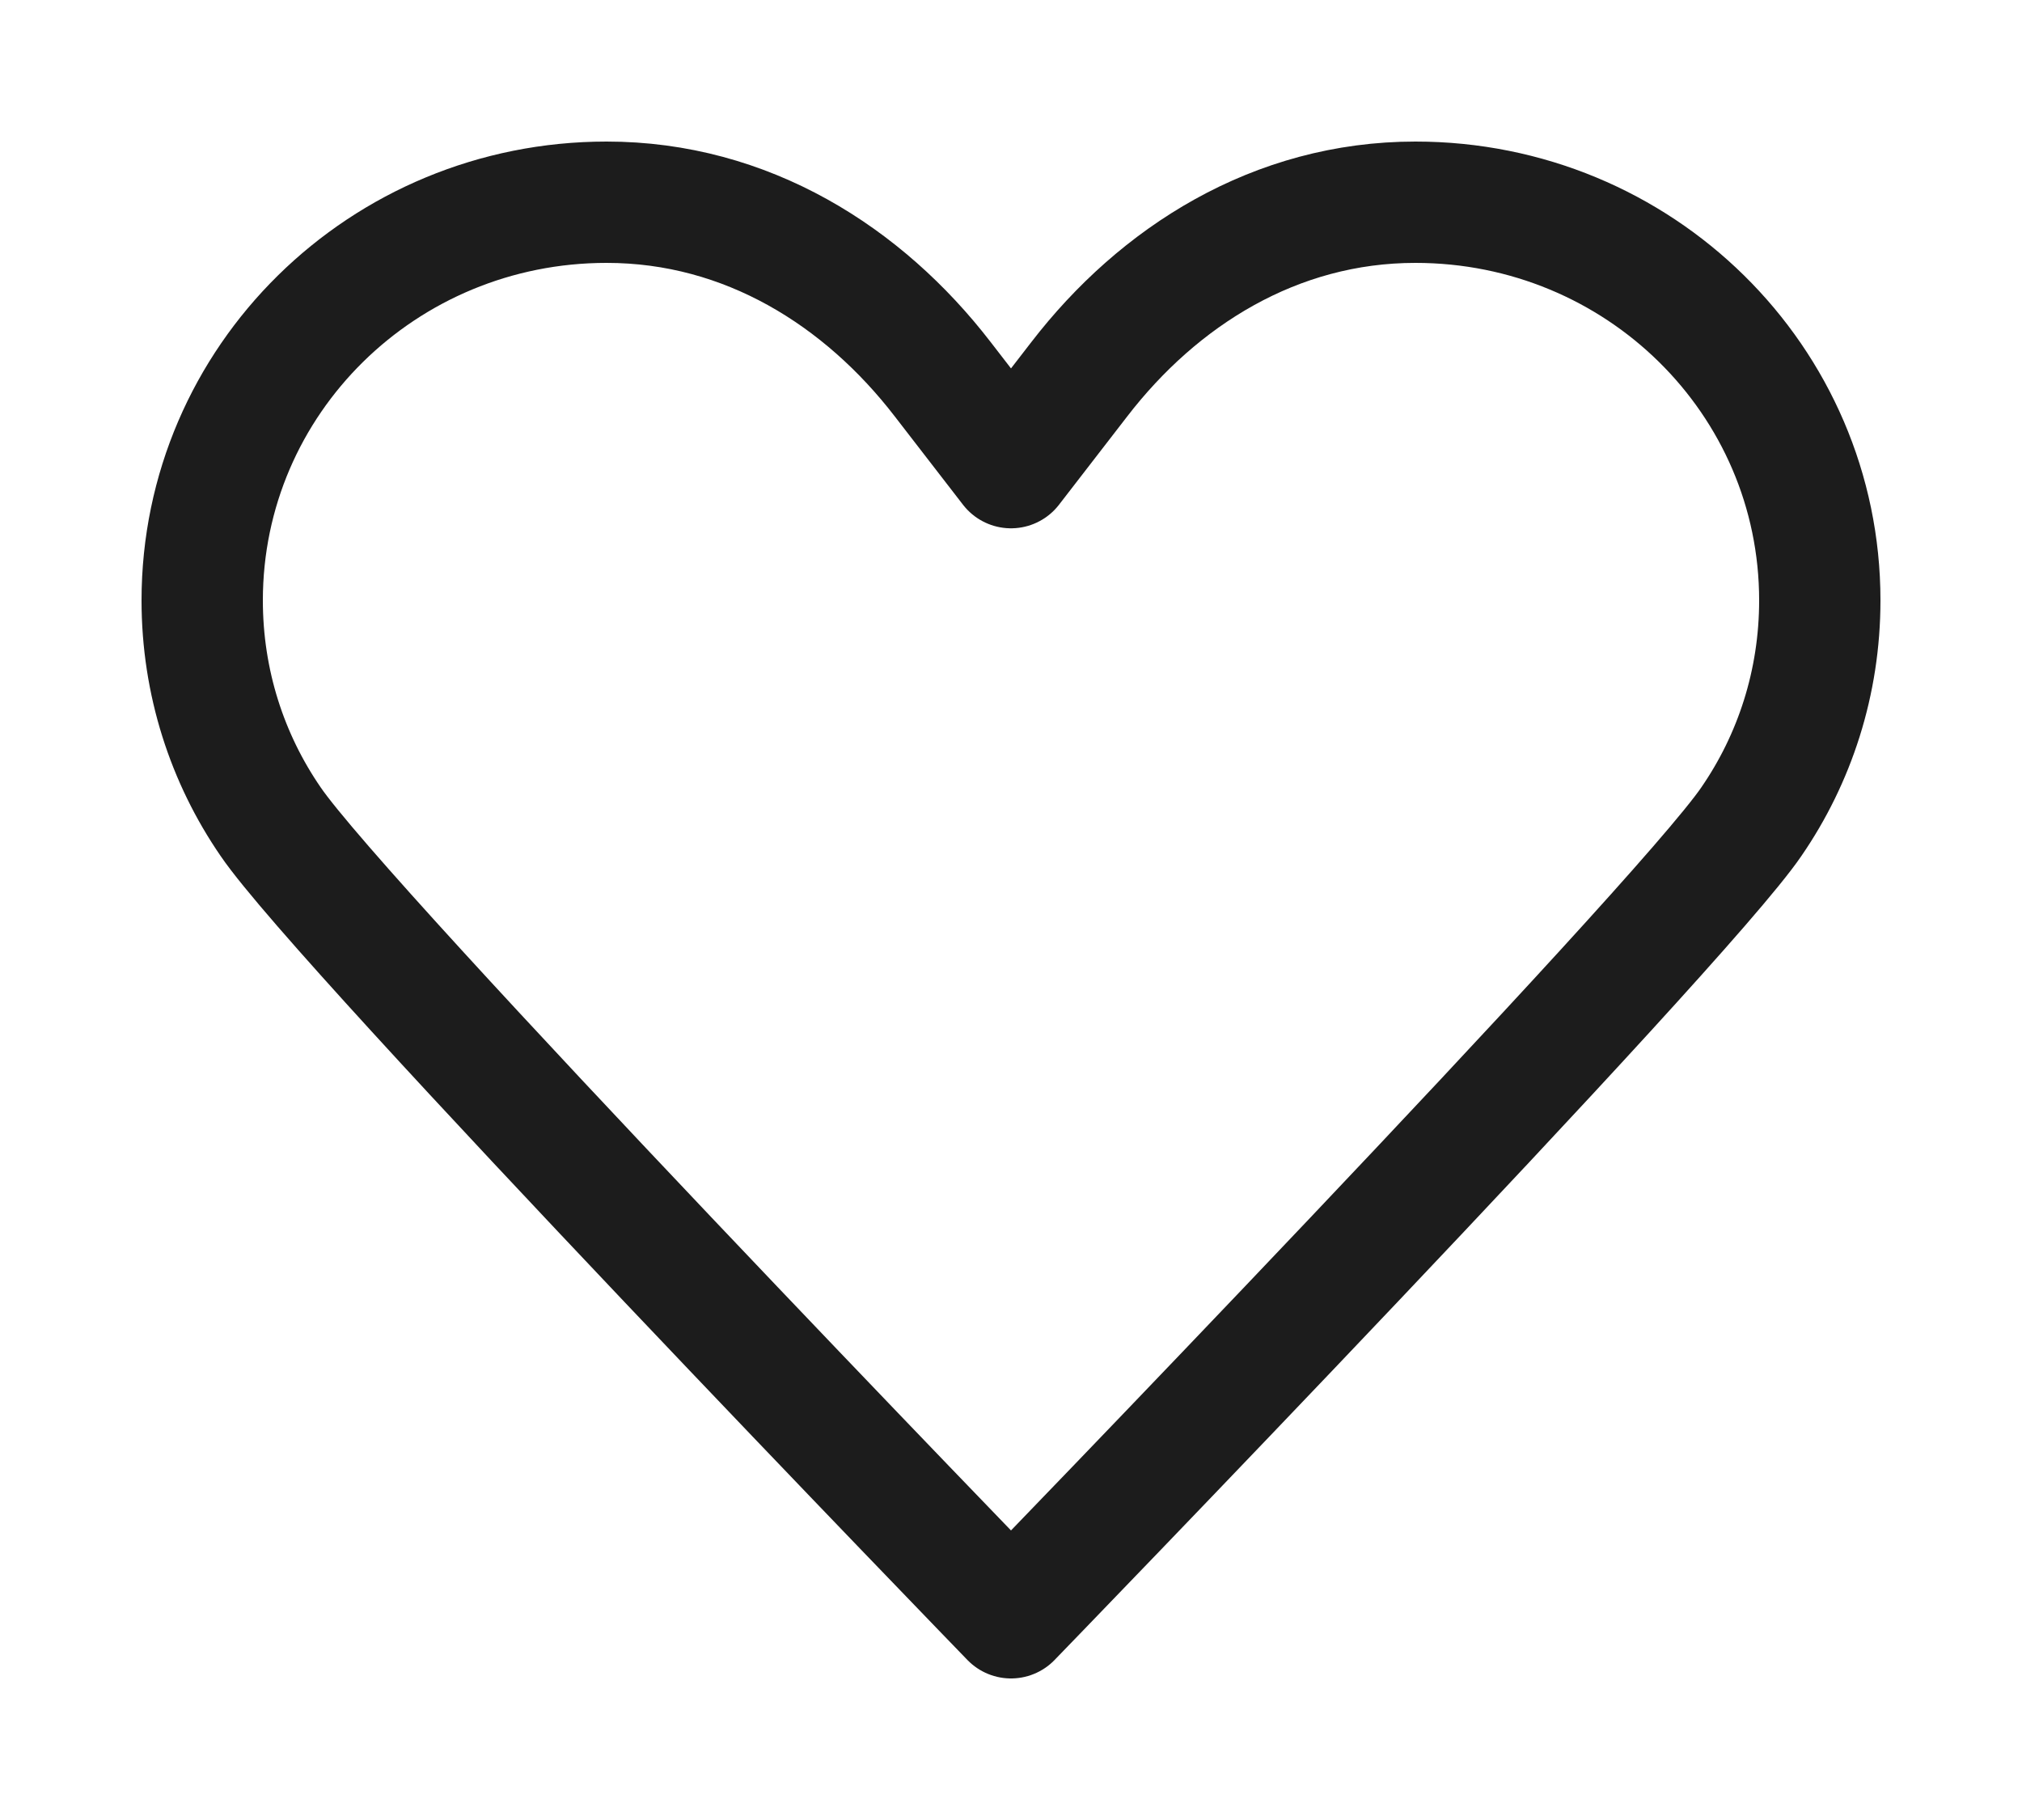 <svg width="20" height="18" viewBox="0 0 20 18" fill="none" xmlns="http://www.w3.org/2000/svg">
<path d="M10 4.625C10 4.625 10 4.625 9.324 3.75C8.542 2.735 7.387 2 6 2C3.787 2 2 3.759 2 5.938C2 6.751 2.249 7.504 2.676 8.125C3.396 9.184 10 16 10 16M10 4.625C10 4.625 10 4.625 10.676 3.75C11.458 2.735 12.613 2 14 2C16.213 2 18 3.759 18 5.938C18 6.751 17.751 7.504 17.324 8.125C16.604 9.184 10 16 10 16" stroke="#1C1C1C" stroke-width="1.2" stroke-linecap="round" stroke-linejoin="round"/>
</svg>
